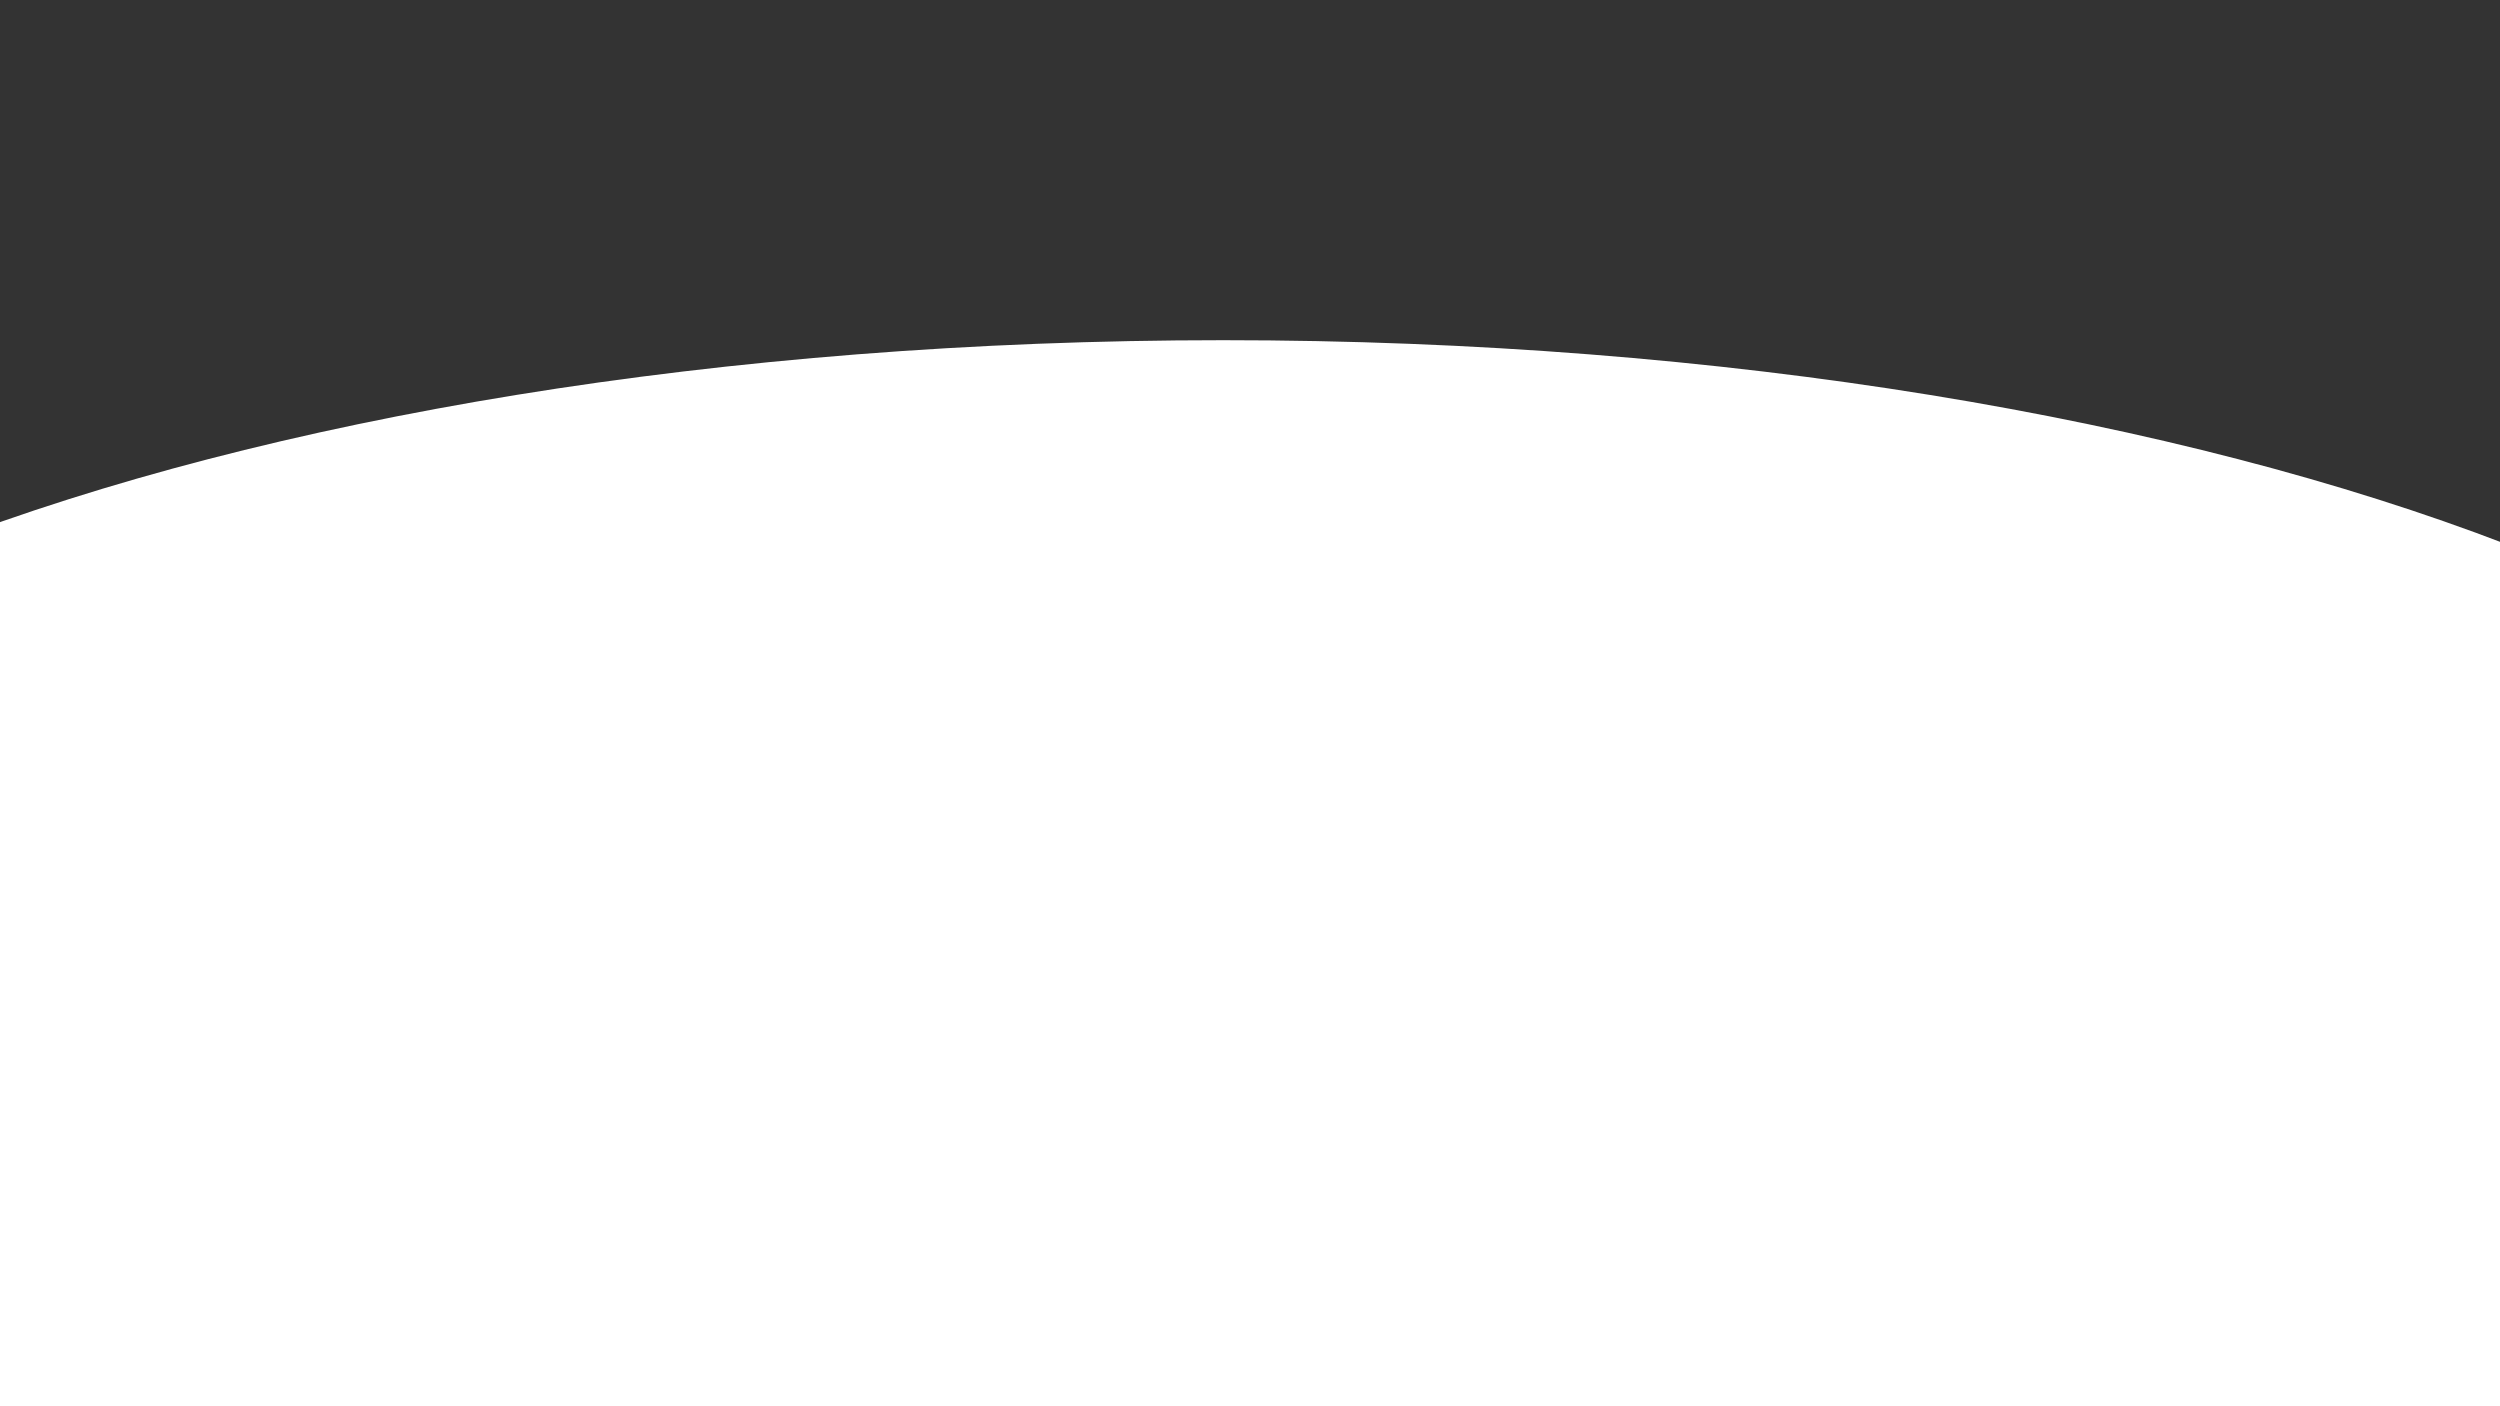 <svg xmlns="http://www.w3.org/2000/svg" viewBox="0 0 21333 12000" width="21333" height="12000">
	<rect x="0" y="0" width="21333" height="12000" fill="#333333" stroke="none"/>
	<style>
		tspan { white-space:pre }
		.shp0 { fill: #ffffff } 
	</style>
	<path id="arch-white" class="shp0" d="M10437 14810C1873.8 14810 -5048 12148.79 -5048 8856.5C-5048 5564.21 1873.8 2903 10437 2903C19000.21 2903 25922 5564.21 25922 8856.5C25922 12148.79 19000.21 14810 10437 14810Z" />
</svg>